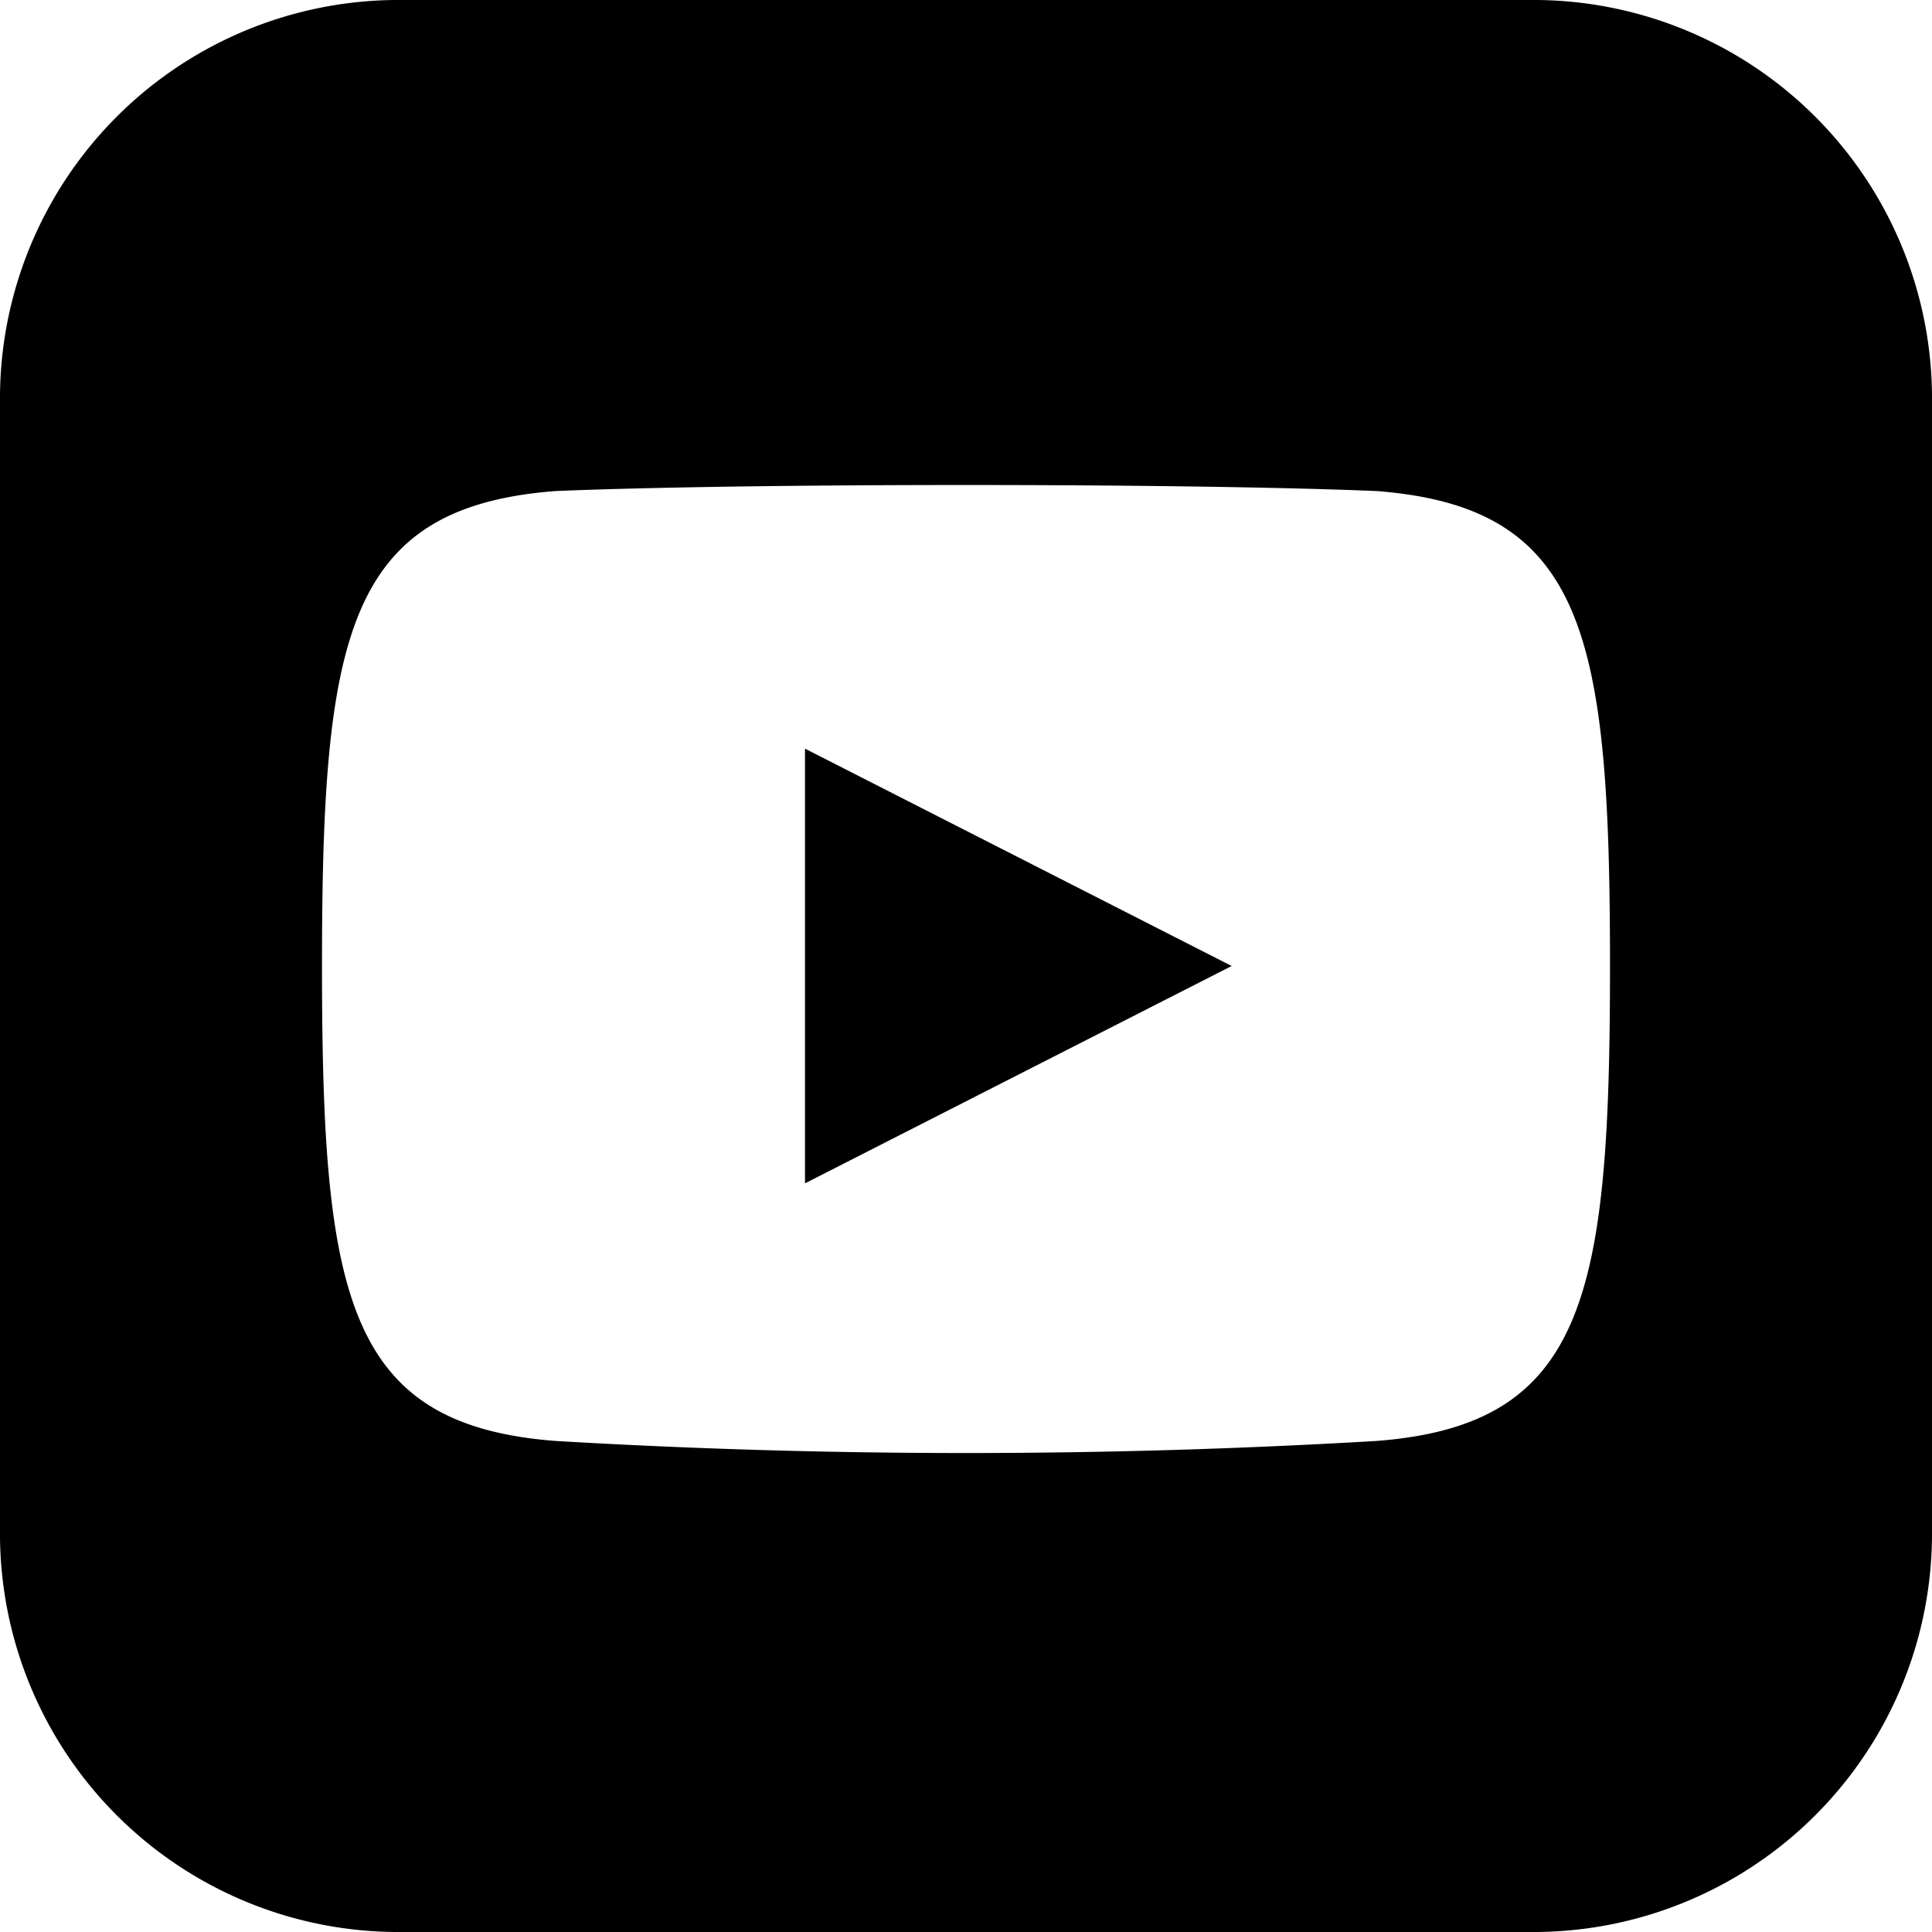<svg xmlns="http://www.w3.org/2000/svg" width="24" height="24" viewBox="0 0 24 24" alt="YouTube icon">
  <path id="iconmonstr-youtube-8" d="M10,9.3,15.3,12,10,14.7ZM24,5V19a4.951,4.951,0,0,1-5,5H5a4.951,4.951,0,0,1-5-5V5A4.951,4.951,0,0,1,5,0H19A4.951,4.951,0,0,1,24,5Zm-4,7c0-4.1-.3-5.7-2.9-5.9C14.7,6,9.3,6,6.9,6.1,4.3,6.3,4,7.9,4,12s.3,5.7,2.9,5.9a86.776,86.776,0,0,0,10.2,0C19.7,17.7,20,16.1,20,12Z" fill="CurrentColor"/>
</svg>